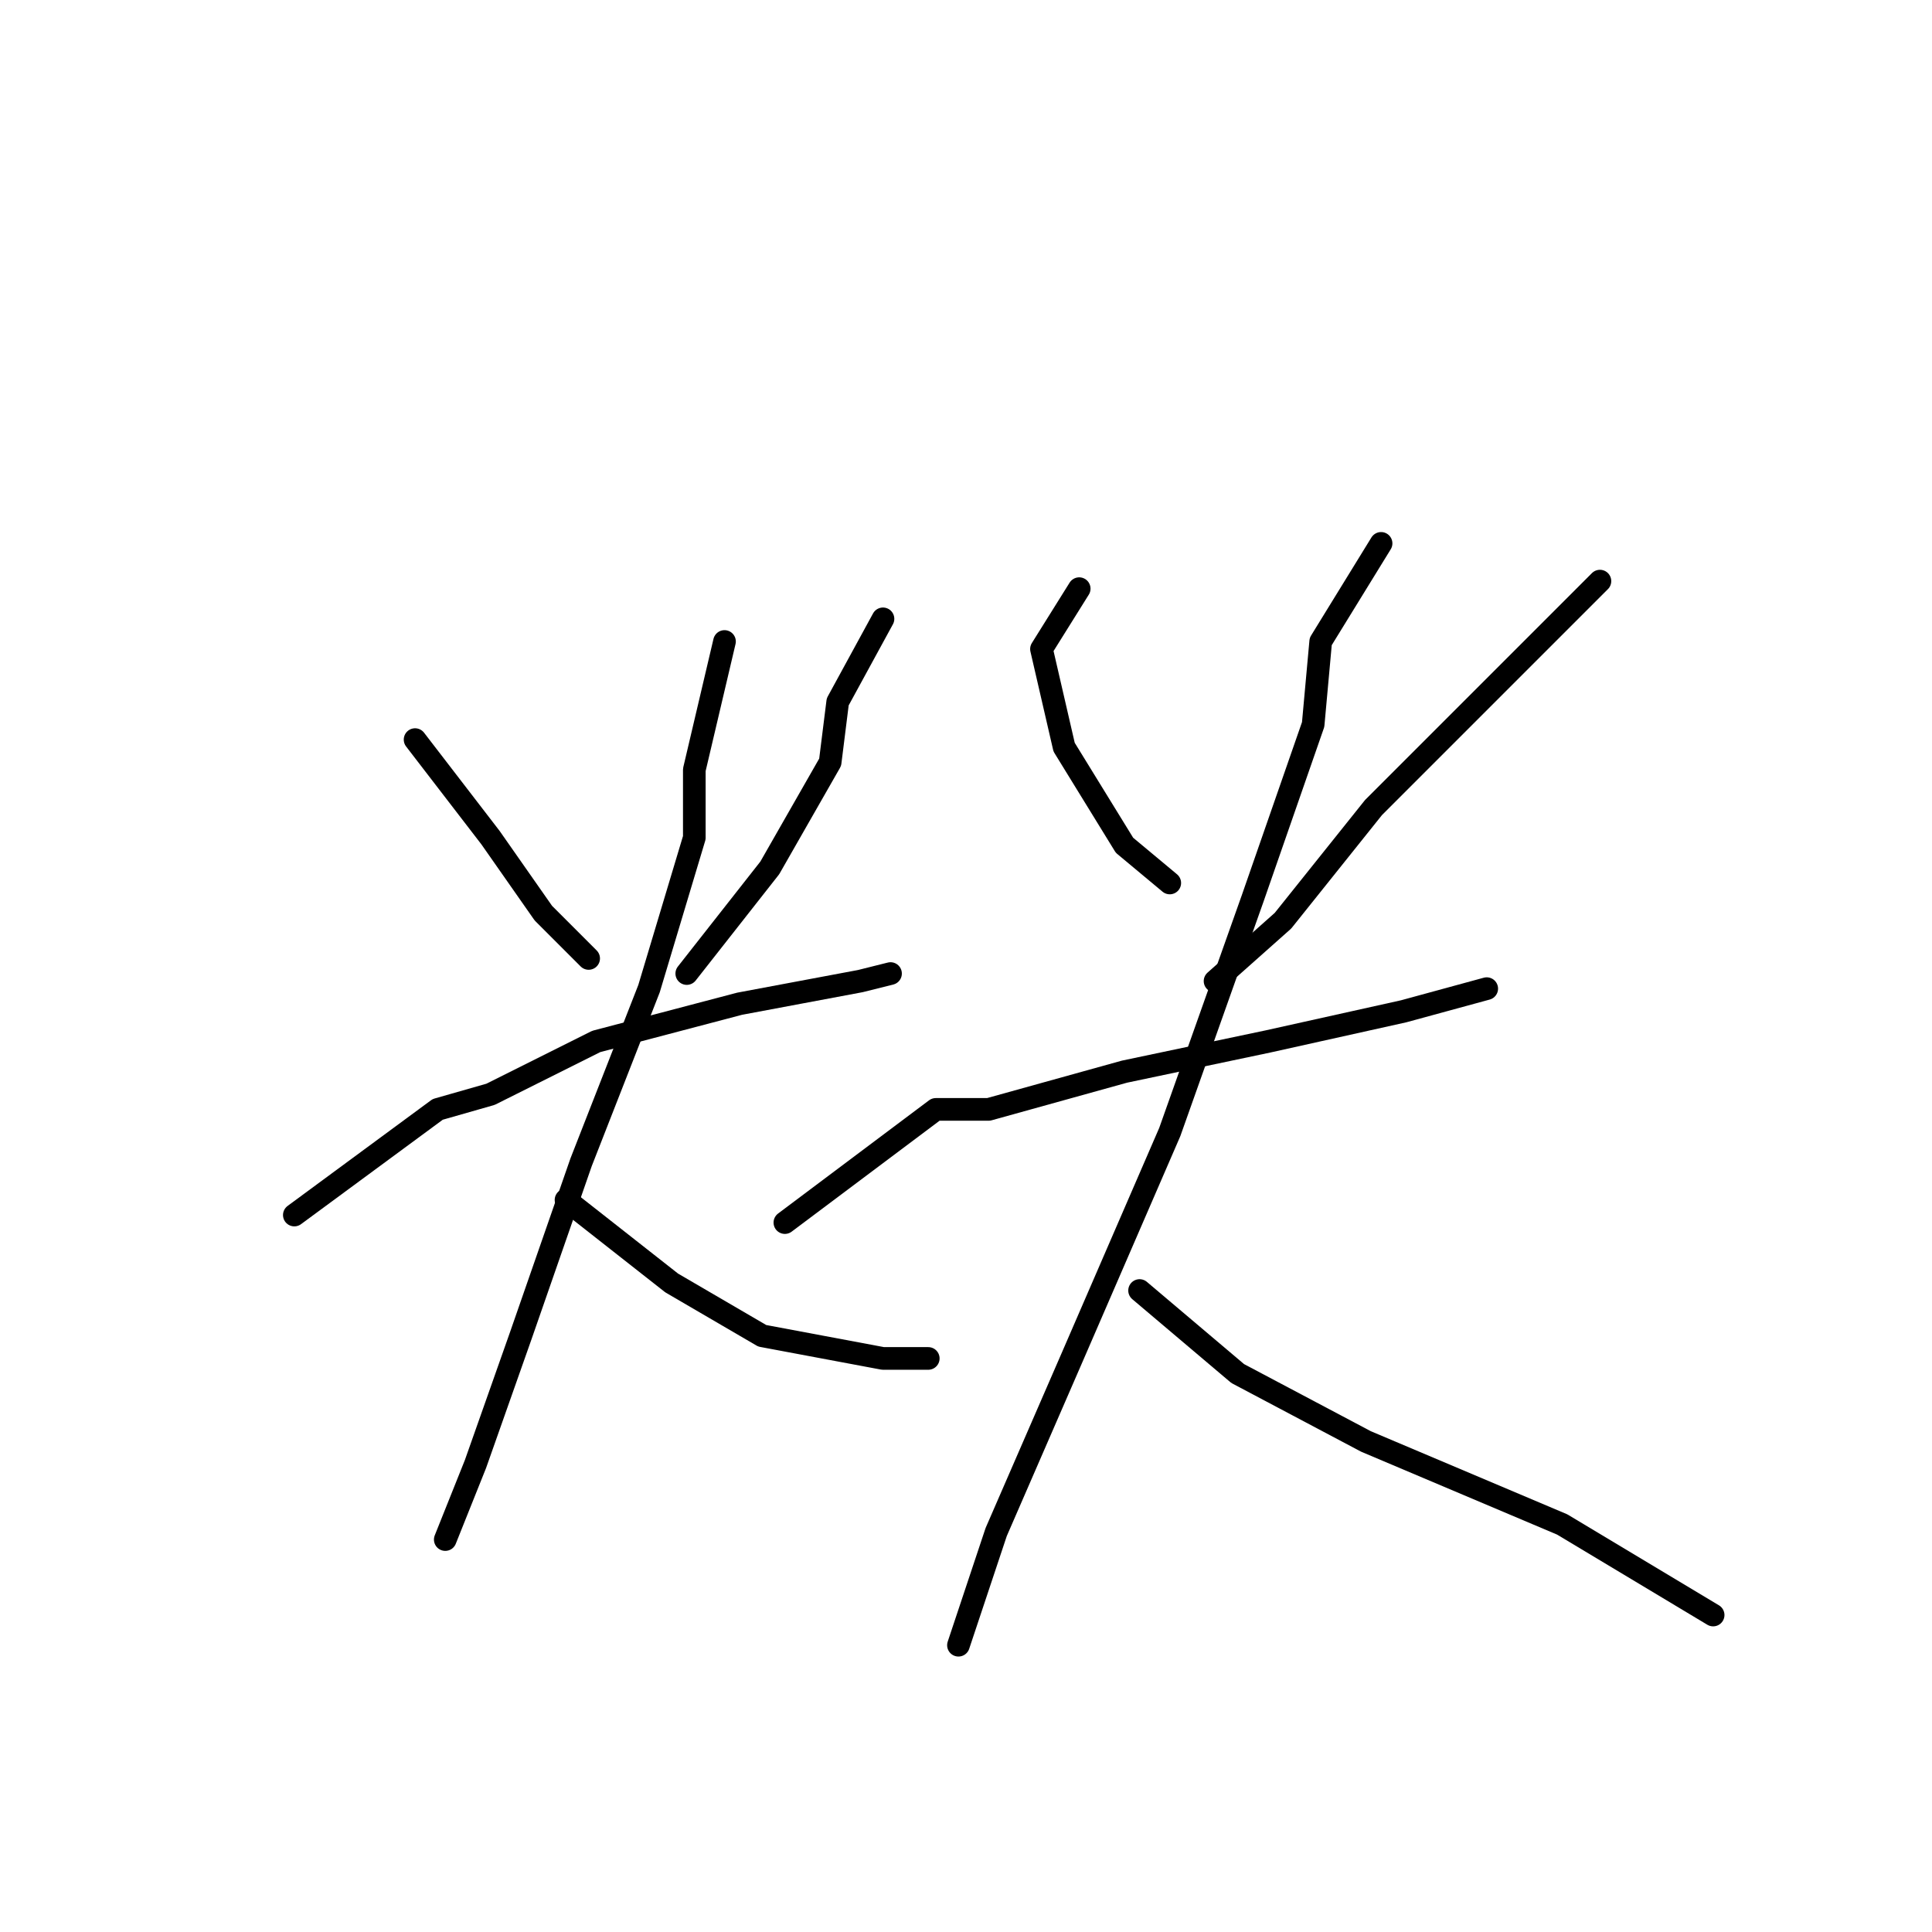 <?xml version="1.0" standalone="no"?>
    <svg width="256" height="256" xmlns="http://www.w3.org/2000/svg" version="1.1">
    <polyline stroke="black" stroke-width="3" stroke-linecap="round" fill="transparent" stroke-linejoin="round" points="55 98 65 111 72 121 78 127 78 127 " />
        <polyline stroke="black" stroke-width="3" stroke-linecap="round" fill="transparent" stroke-linejoin="round" points="117 82 111 93 110 101 102 115 91 129 91 129 " />
        <polyline stroke="black" stroke-width="3" stroke-linecap="round" fill="transparent" stroke-linejoin="round" points="39 161 58 147 65 145 79 138 98 133 114 130 118 129 118 129 " />
        <polyline stroke="black" stroke-width="3" stroke-linecap="round" fill="transparent" stroke-linejoin="round" points="96 85 92 102 92 111 86 131 77 154 69 177 63 194 59 204 59 204 " />
        <polyline stroke="black" stroke-width="3" stroke-linecap="round" fill="transparent" stroke-linejoin="round" points="75 159 89 170 101 177 117 180 123 180 123 180 " />
        <polyline stroke="black" stroke-width="3" stroke-linecap="round" fill="transparent" stroke-linejoin="round" points="143 78 138 86 141 99 149 112 155 117 155 117 " />
        <polyline stroke="black" stroke-width="3" stroke-linecap="round" fill="transparent" stroke-linejoin="round" points="212 77 182 107 170 122 161 130 161 130 " />
        <polyline stroke="black" stroke-width="3" stroke-linecap="round" fill="transparent" stroke-linejoin="round" points="104 162 124 147 131 147 149 142 168 138 186 134 197 131 197 131 " />
        <polyline stroke="black" stroke-width="3" stroke-linecap="round" fill="transparent" stroke-linejoin="round" points="183 72 175 85 174 96 166 119 155 150 142 180 132 203 127 218 127 218 " />
        <polyline stroke="black" stroke-width="3" stroke-linecap="round" fill="transparent" stroke-linejoin="round" points="151 171 164 182 181 191 207 202 227 214 227 214 " />
        </svg>